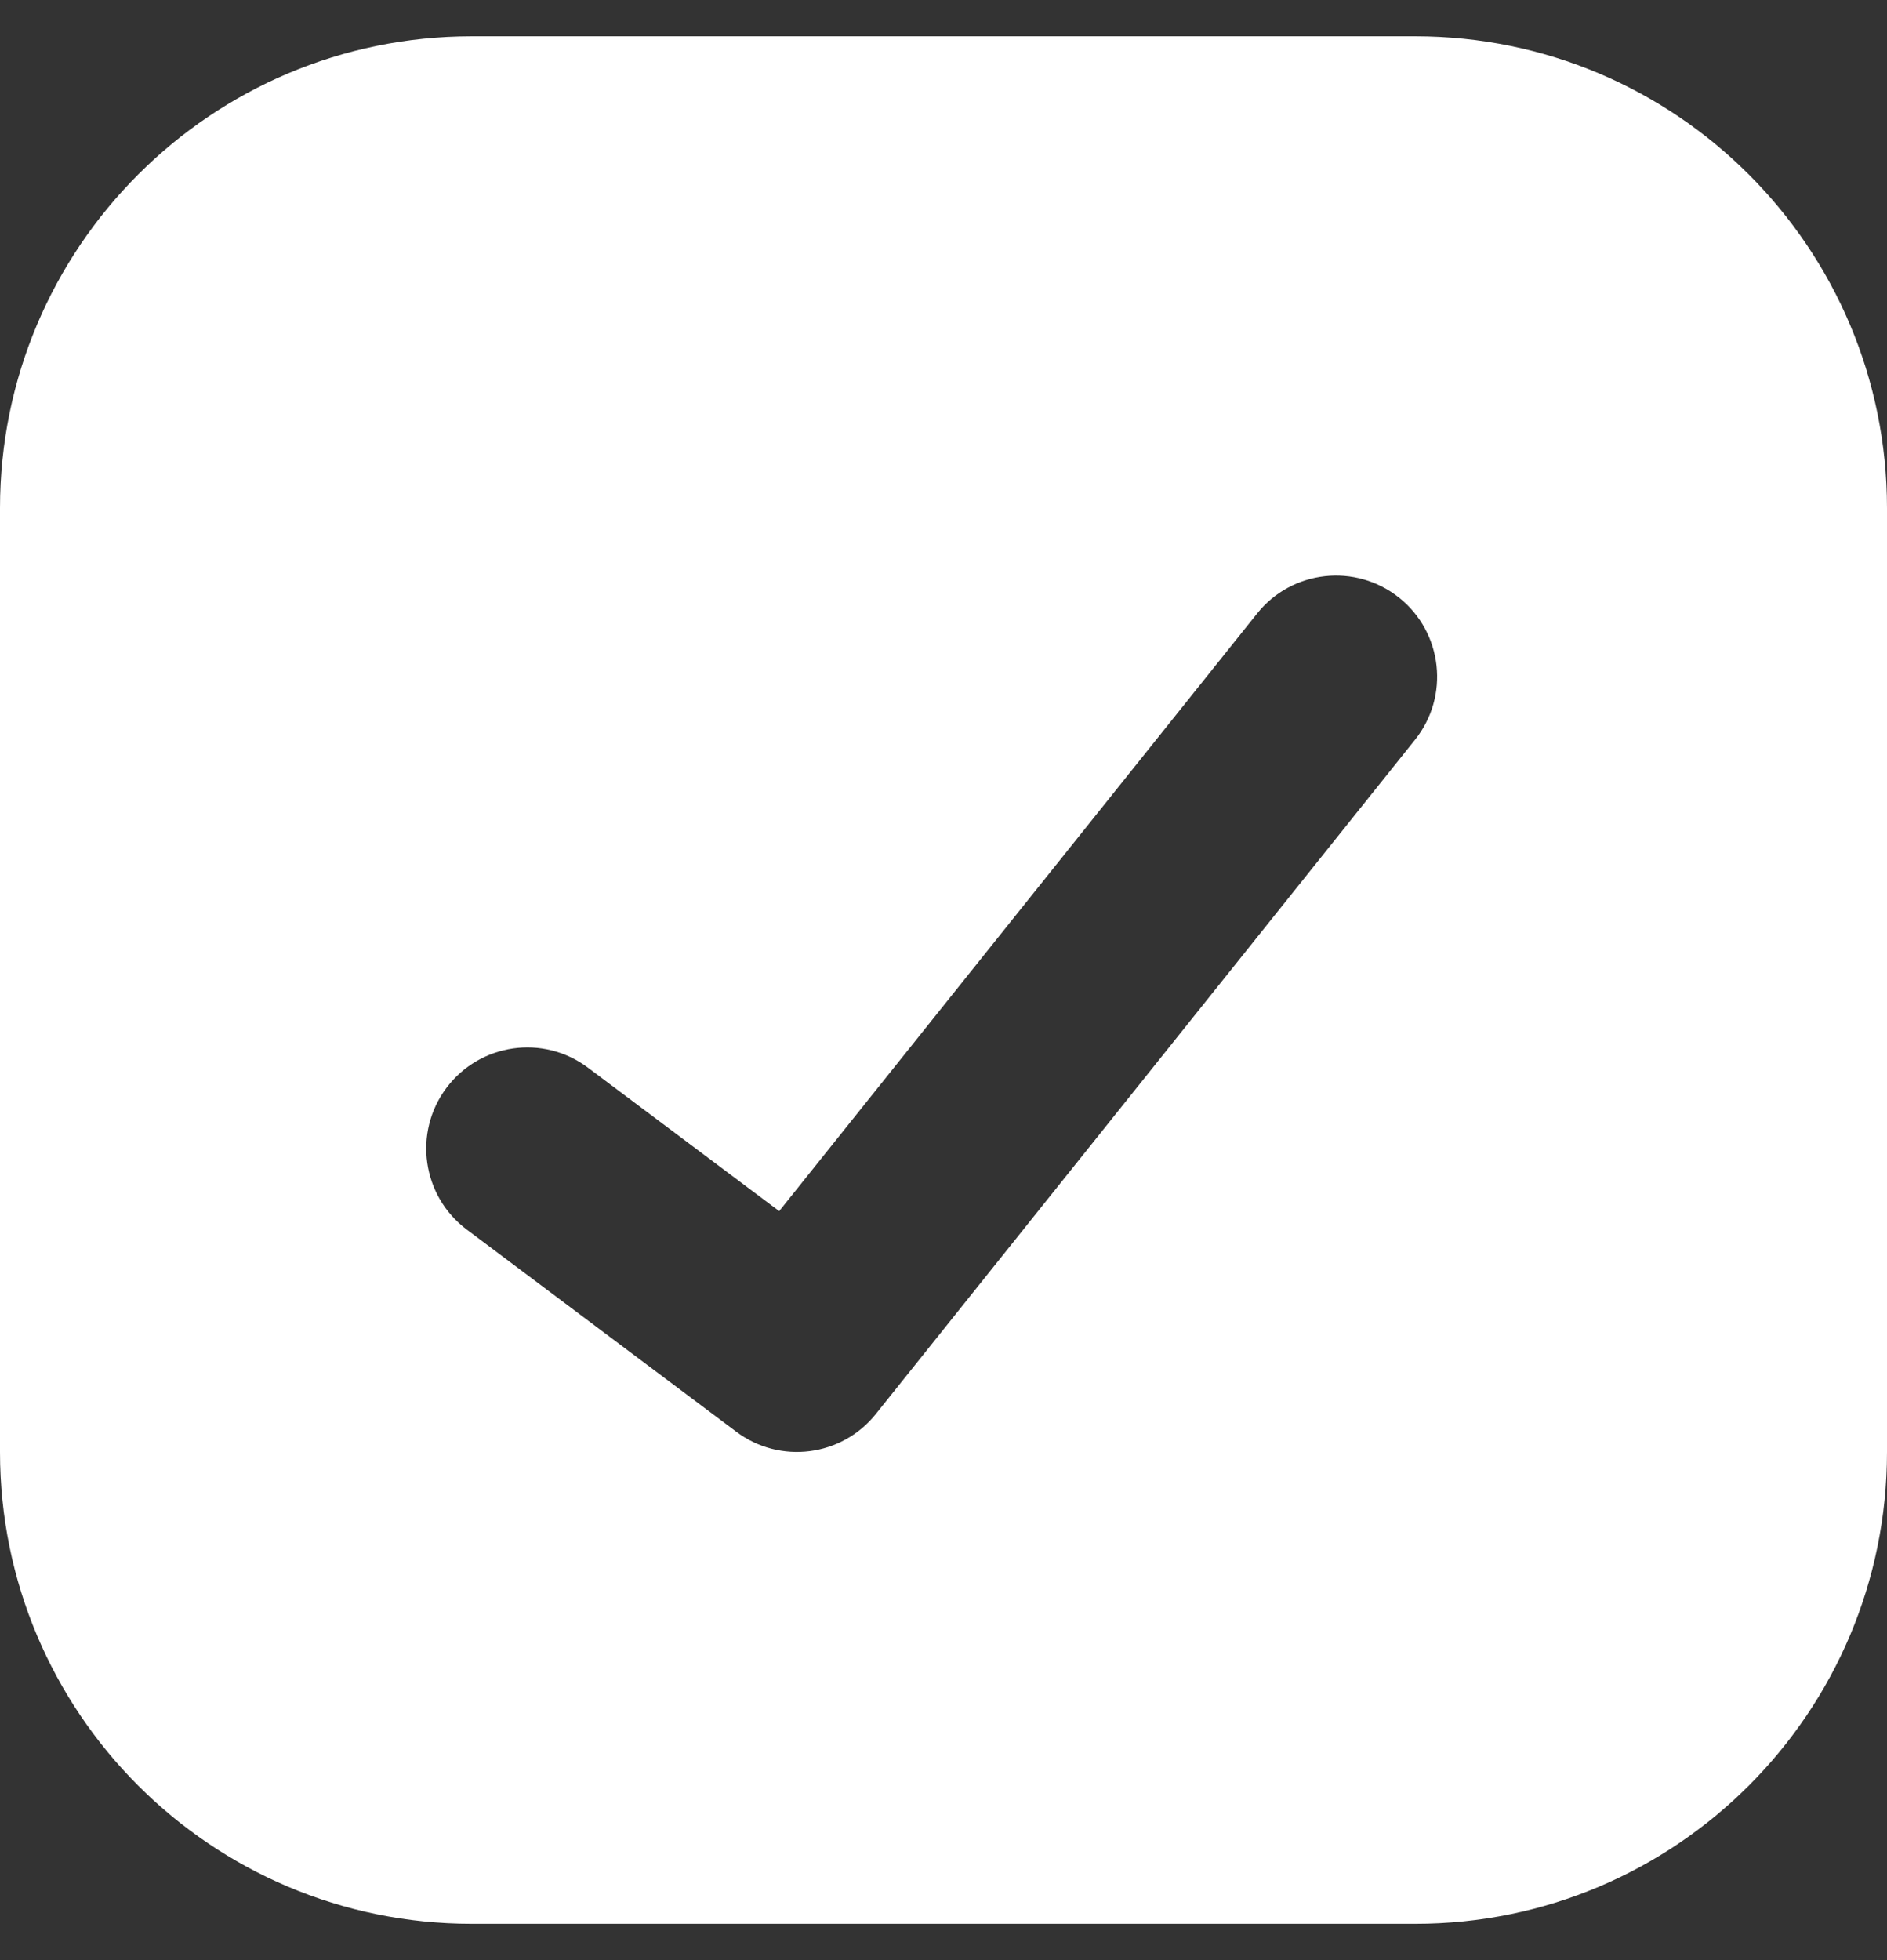 <svg width="26" height="27" viewBox="0 0 26 27" fill="none" xmlns="http://www.w3.org/2000/svg">
<rect x="0" y="0" width="26" height="27" fill="#333333" stroke="none"/>
<path fill-rule="evenodd" clip-rule="evenodd" d="M6.5 0.5C2.91 0.5 0 3.41 0 7V20C0 23.59 2.91 26.5 6.5 26.5H19.5C23.09 26.5 26 23.59 26 20V7C26 3.41 23.09 0.5 19.5 0.5H6.5ZM19.496 10.191C19.977 9.591 19.879 8.714 19.279 8.234C18.678 7.753 17.801 7.85 17.321 8.451L10.736 16.683L8.101 14.707C7.486 14.245 6.613 14.37 6.151 14.986C5.69 15.601 5.815 16.474 6.43 16.936L10.144 19.721C10.746 20.173 11.598 20.065 12.068 19.477L19.496 10.191Z" fill="white"/>
</svg>
